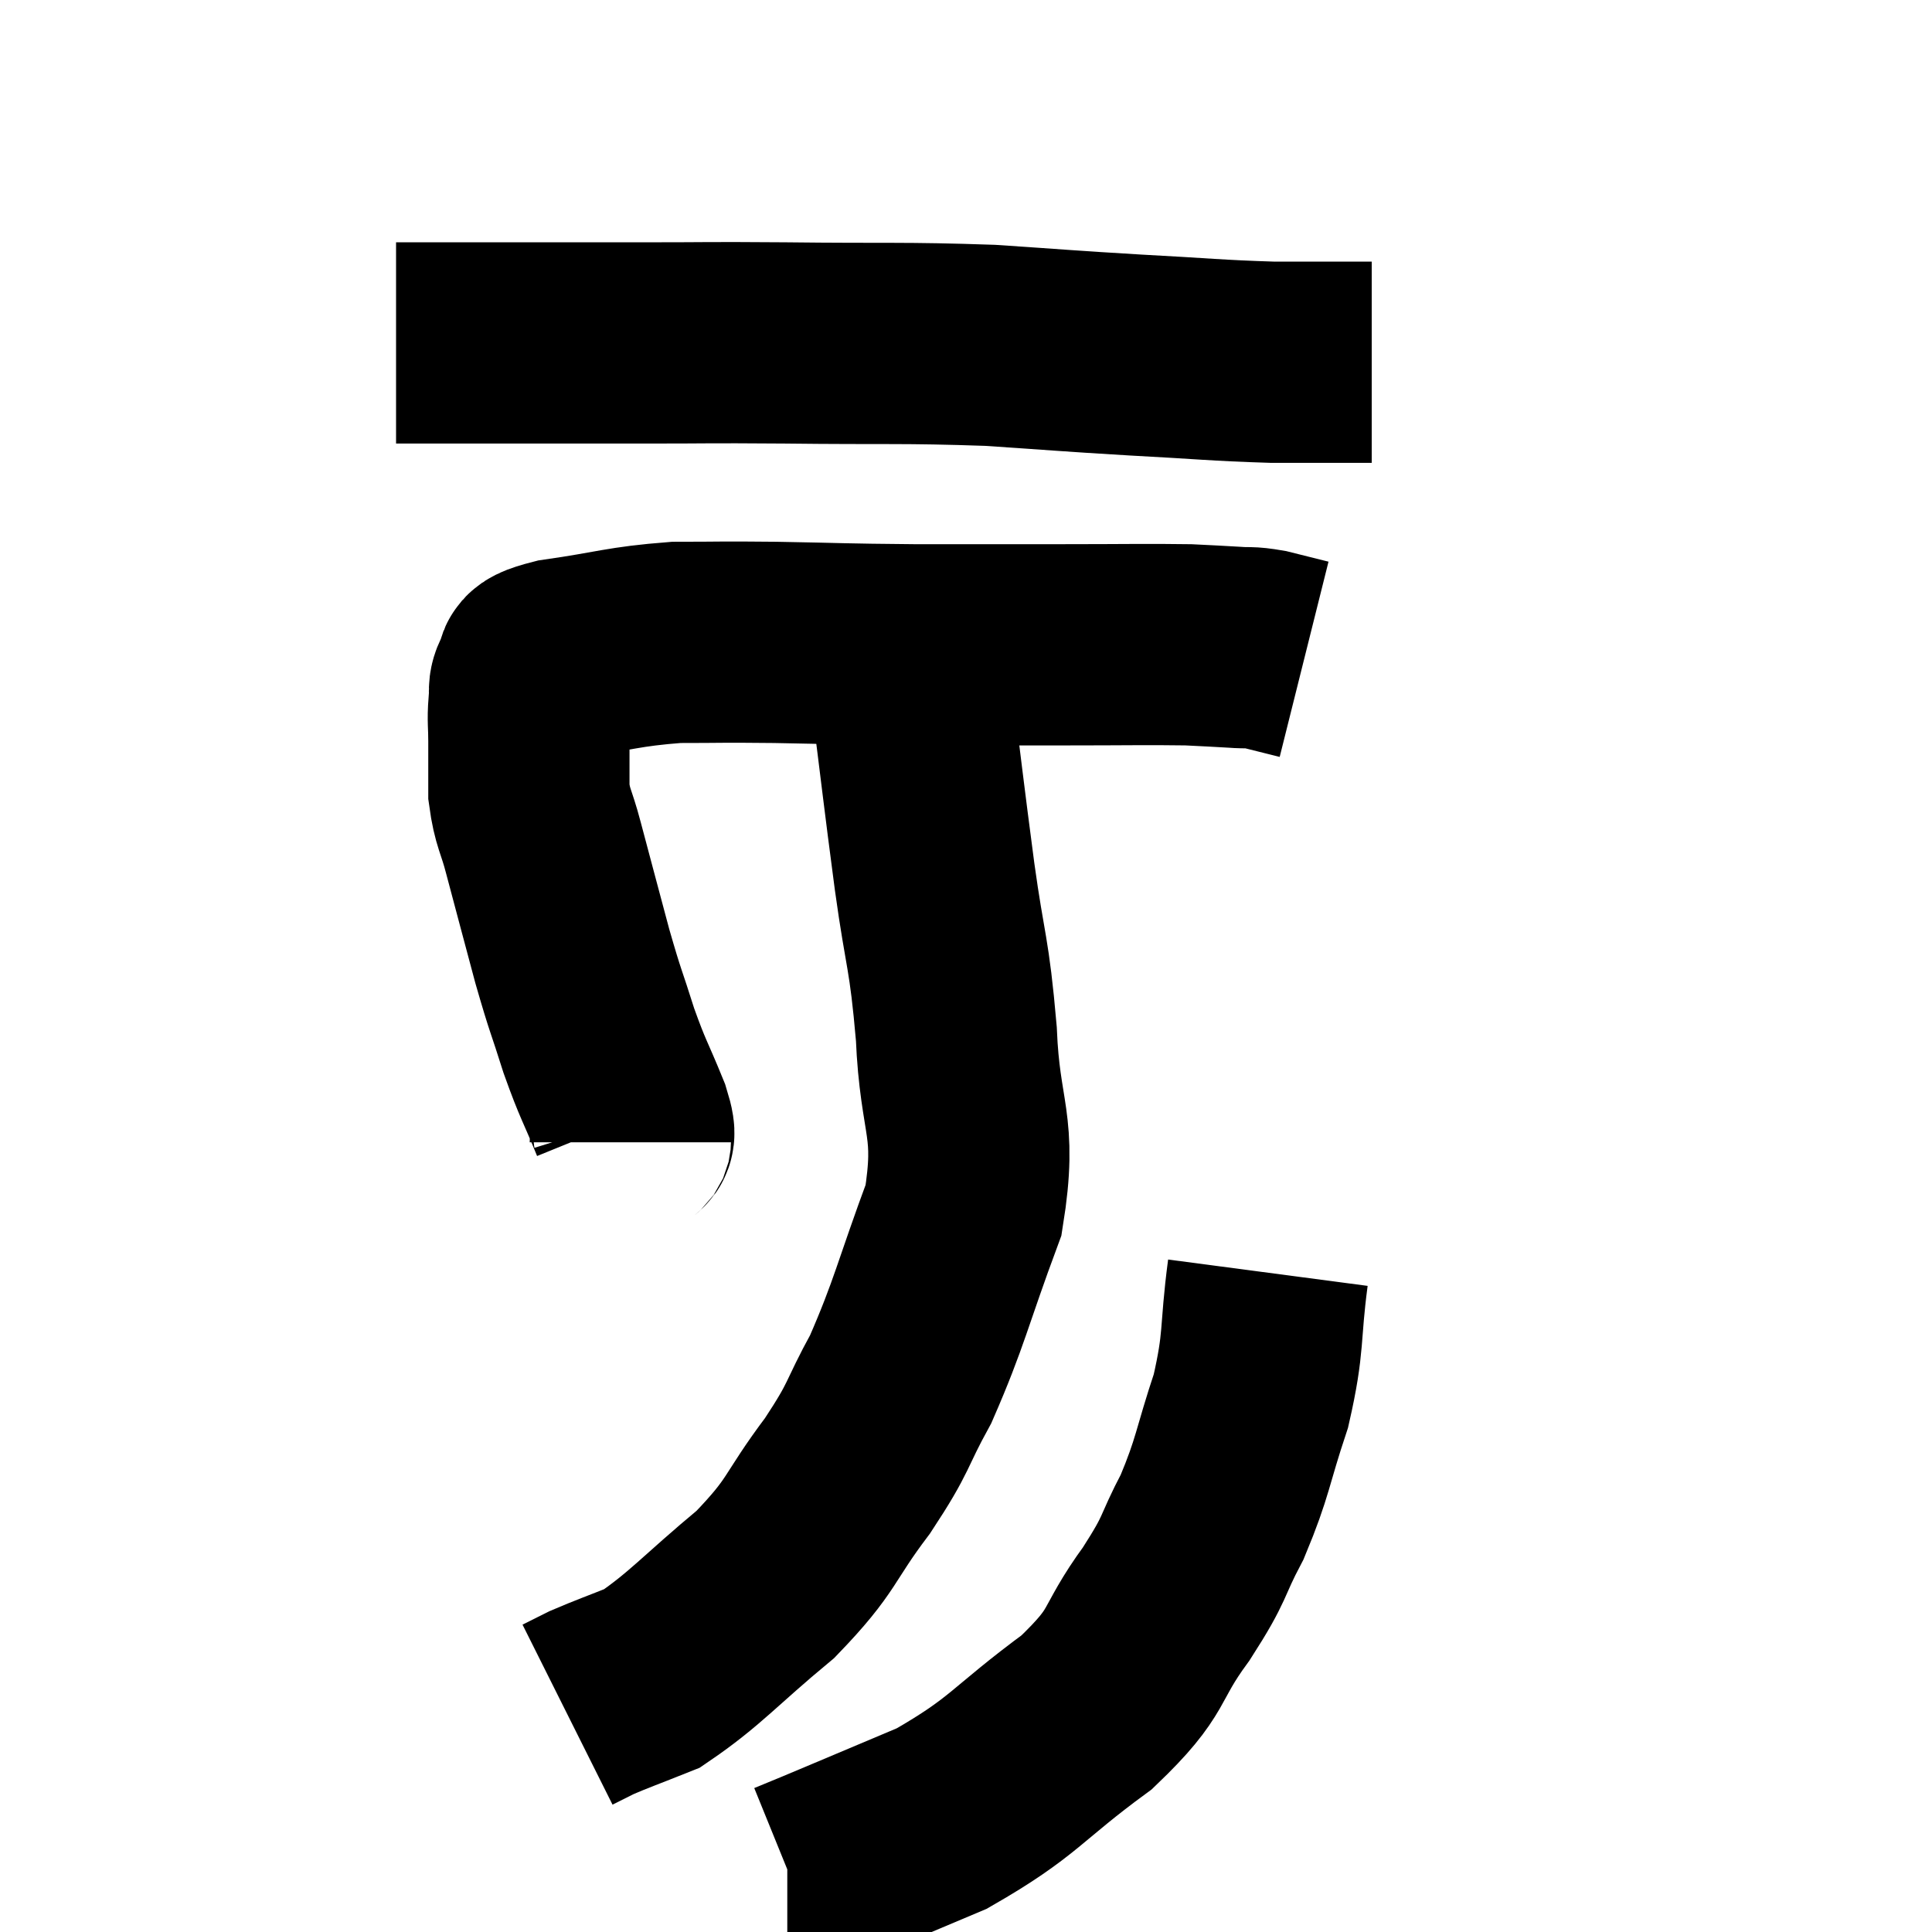 <svg width="48" height="48" viewBox="0 0 48 48" xmlns="http://www.w3.org/2000/svg"><path d="M 15.66 28.38 C 15.66 28.08, 15.855 28.41, 15.66 27.78 C 15.27 26.82, 15.24 26.865, 14.88 25.86 C 14.55 24.81, 14.565 24.96, 14.22 23.76 C 13.86 22.41, 13.77 22.08, 13.5 21.06 C 13.32 20.37, 13.23 20.34, 13.14 19.68 C 13.14 19.05, 13.14 18.96, 13.14 18.42 C 13.14 17.97, 13.11 17.91, 13.14 17.52 C 13.2 17.19, 13.08 17.145, 13.26 16.86 C 13.56 16.62, 12.975 16.605, 13.86 16.38 C 15.33 16.17, 15.45 16.065, 16.8 15.96 C 18.03 15.96, 17.79 15.945, 19.26 15.96 C 20.97 15.99, 20.88 16.005, 22.68 16.02 C 24.57 16.02, 24.75 16.02, 26.46 16.02 C 27.99 16.02, 28.47 16.005, 29.52 16.02 C 30.09 16.05, 30.18 16.05, 30.66 16.08 C 31.05 16.11, 31.005 16.065, 31.44 16.14 C 31.92 16.26, 32.16 16.32, 32.4 16.38 C 32.4 16.38, 32.4 16.38, 32.4 16.38 L 32.4 16.38" fill="none" stroke="black" stroke-width="5"></path><path d="M 9.84 8.52 C 10.8 8.52, 10.2 8.52, 11.76 8.52 C 13.92 8.52, 14.145 8.52, 16.08 8.52 C 17.79 8.52, 17.37 8.505, 19.5 8.52 C 22.05 8.55, 22.425 8.505, 24.6 8.58 C 26.4 8.7, 26.445 8.715, 28.2 8.82 C 29.91 8.91, 30.18 8.955, 31.62 9 C 32.79 9, 33.345 9, 33.96 9 L 34.08 9" fill="none" stroke="black" stroke-width="5"></path><path d="M 22.62 17.04 C 22.92 19.41, 22.935 19.62, 23.22 21.78 C 23.49 23.73, 23.58 23.61, 23.76 25.68 C 23.85 27.87, 24.285 27.915, 23.94 30.06 C 23.16 32.16, 23.1 32.61, 22.38 34.26 C 21.72 35.46, 21.9 35.385, 21.06 36.66 C 20.04 38.01, 20.235 38.1, 19.02 39.36 C 17.61 40.53, 17.28 40.965, 16.2 41.7 C 15.45 42, 15.225 42.075, 14.7 42.3 L 14.1 42.6" fill="none" stroke="black" stroke-width="5"></path><path d="M 31.5 31.62 C 31.29 33.21, 31.425 33.285, 31.08 34.8 C 30.6 36.24, 30.645 36.42, 30.12 37.68 C 29.55 38.76, 29.76 38.625, 28.98 39.84 C 27.99 41.19, 28.395 41.205, 27 42.54 C 25.2 43.86, 25.23 44.13, 23.4 45.18 C 21.54 45.96, 20.64 46.35, 19.68 46.74 L 19.56 46.74" fill="none" stroke="black" stroke-width="5"></path></svg>